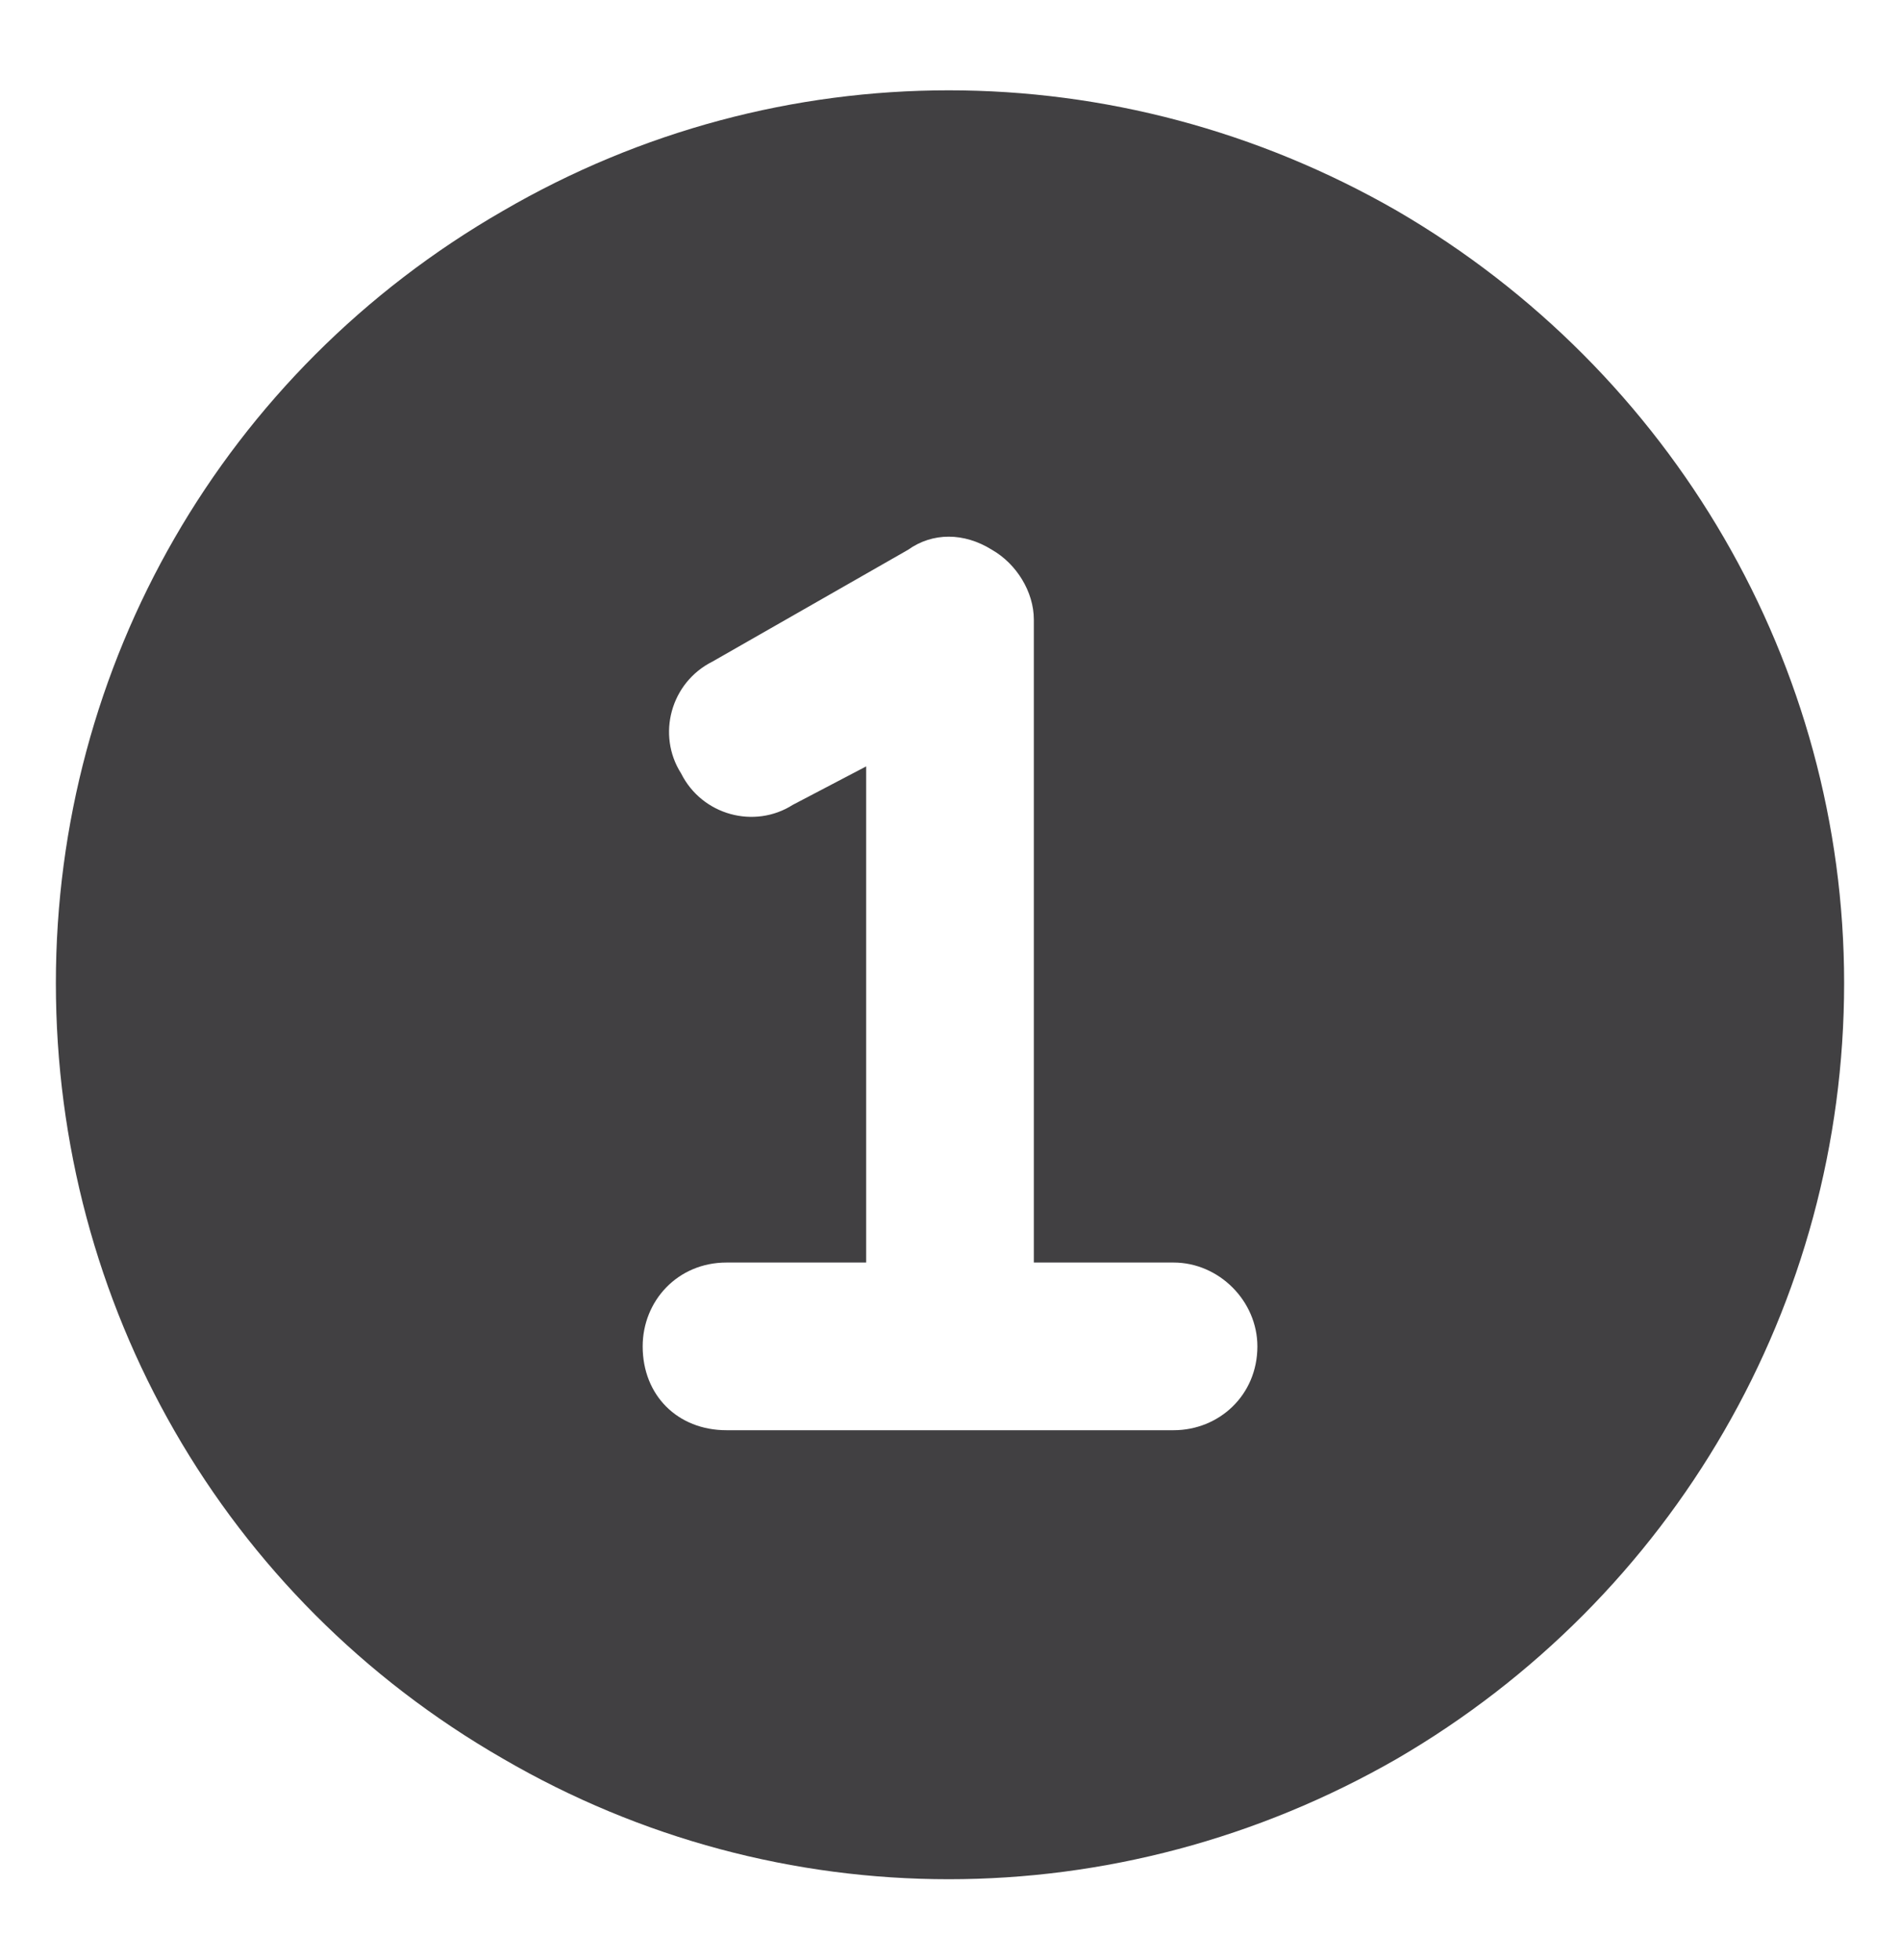 <svg width="32" height="33" viewBox="0 0 32 33" fill="none" xmlns="http://www.w3.org/2000/svg">
<path d="M0.941 16.55C0.941 11.197 3.765 6.256 8.471 3.55C13.118 0.844 18.824 0.844 23.53 3.55C28.177 6.256 31.059 11.197 31.059 16.55C31.059 21.962 28.177 26.903 23.53 29.609C18.824 32.315 13.118 32.315 8.471 29.609C3.765 26.903 0.941 21.962 0.941 16.55ZM16.706 9.256C16.235 8.962 15.706 8.962 15.294 9.256L12 11.138C11.294 11.491 11.059 12.374 11.471 13.021C11.824 13.726 12.706 13.962 13.353 13.55L14.588 12.903V21.256H12.236C11.412 21.256 10.824 21.903 10.824 22.668C10.824 23.491 11.412 24.079 12.236 24.079H16H19.765C20.53 24.079 21.177 23.491 21.177 22.668C21.177 21.903 20.53 21.256 19.765 21.256H17.412V10.432C17.412 9.962 17.118 9.491 16.706 9.256Z" fill="#414042"/>
</svg>
